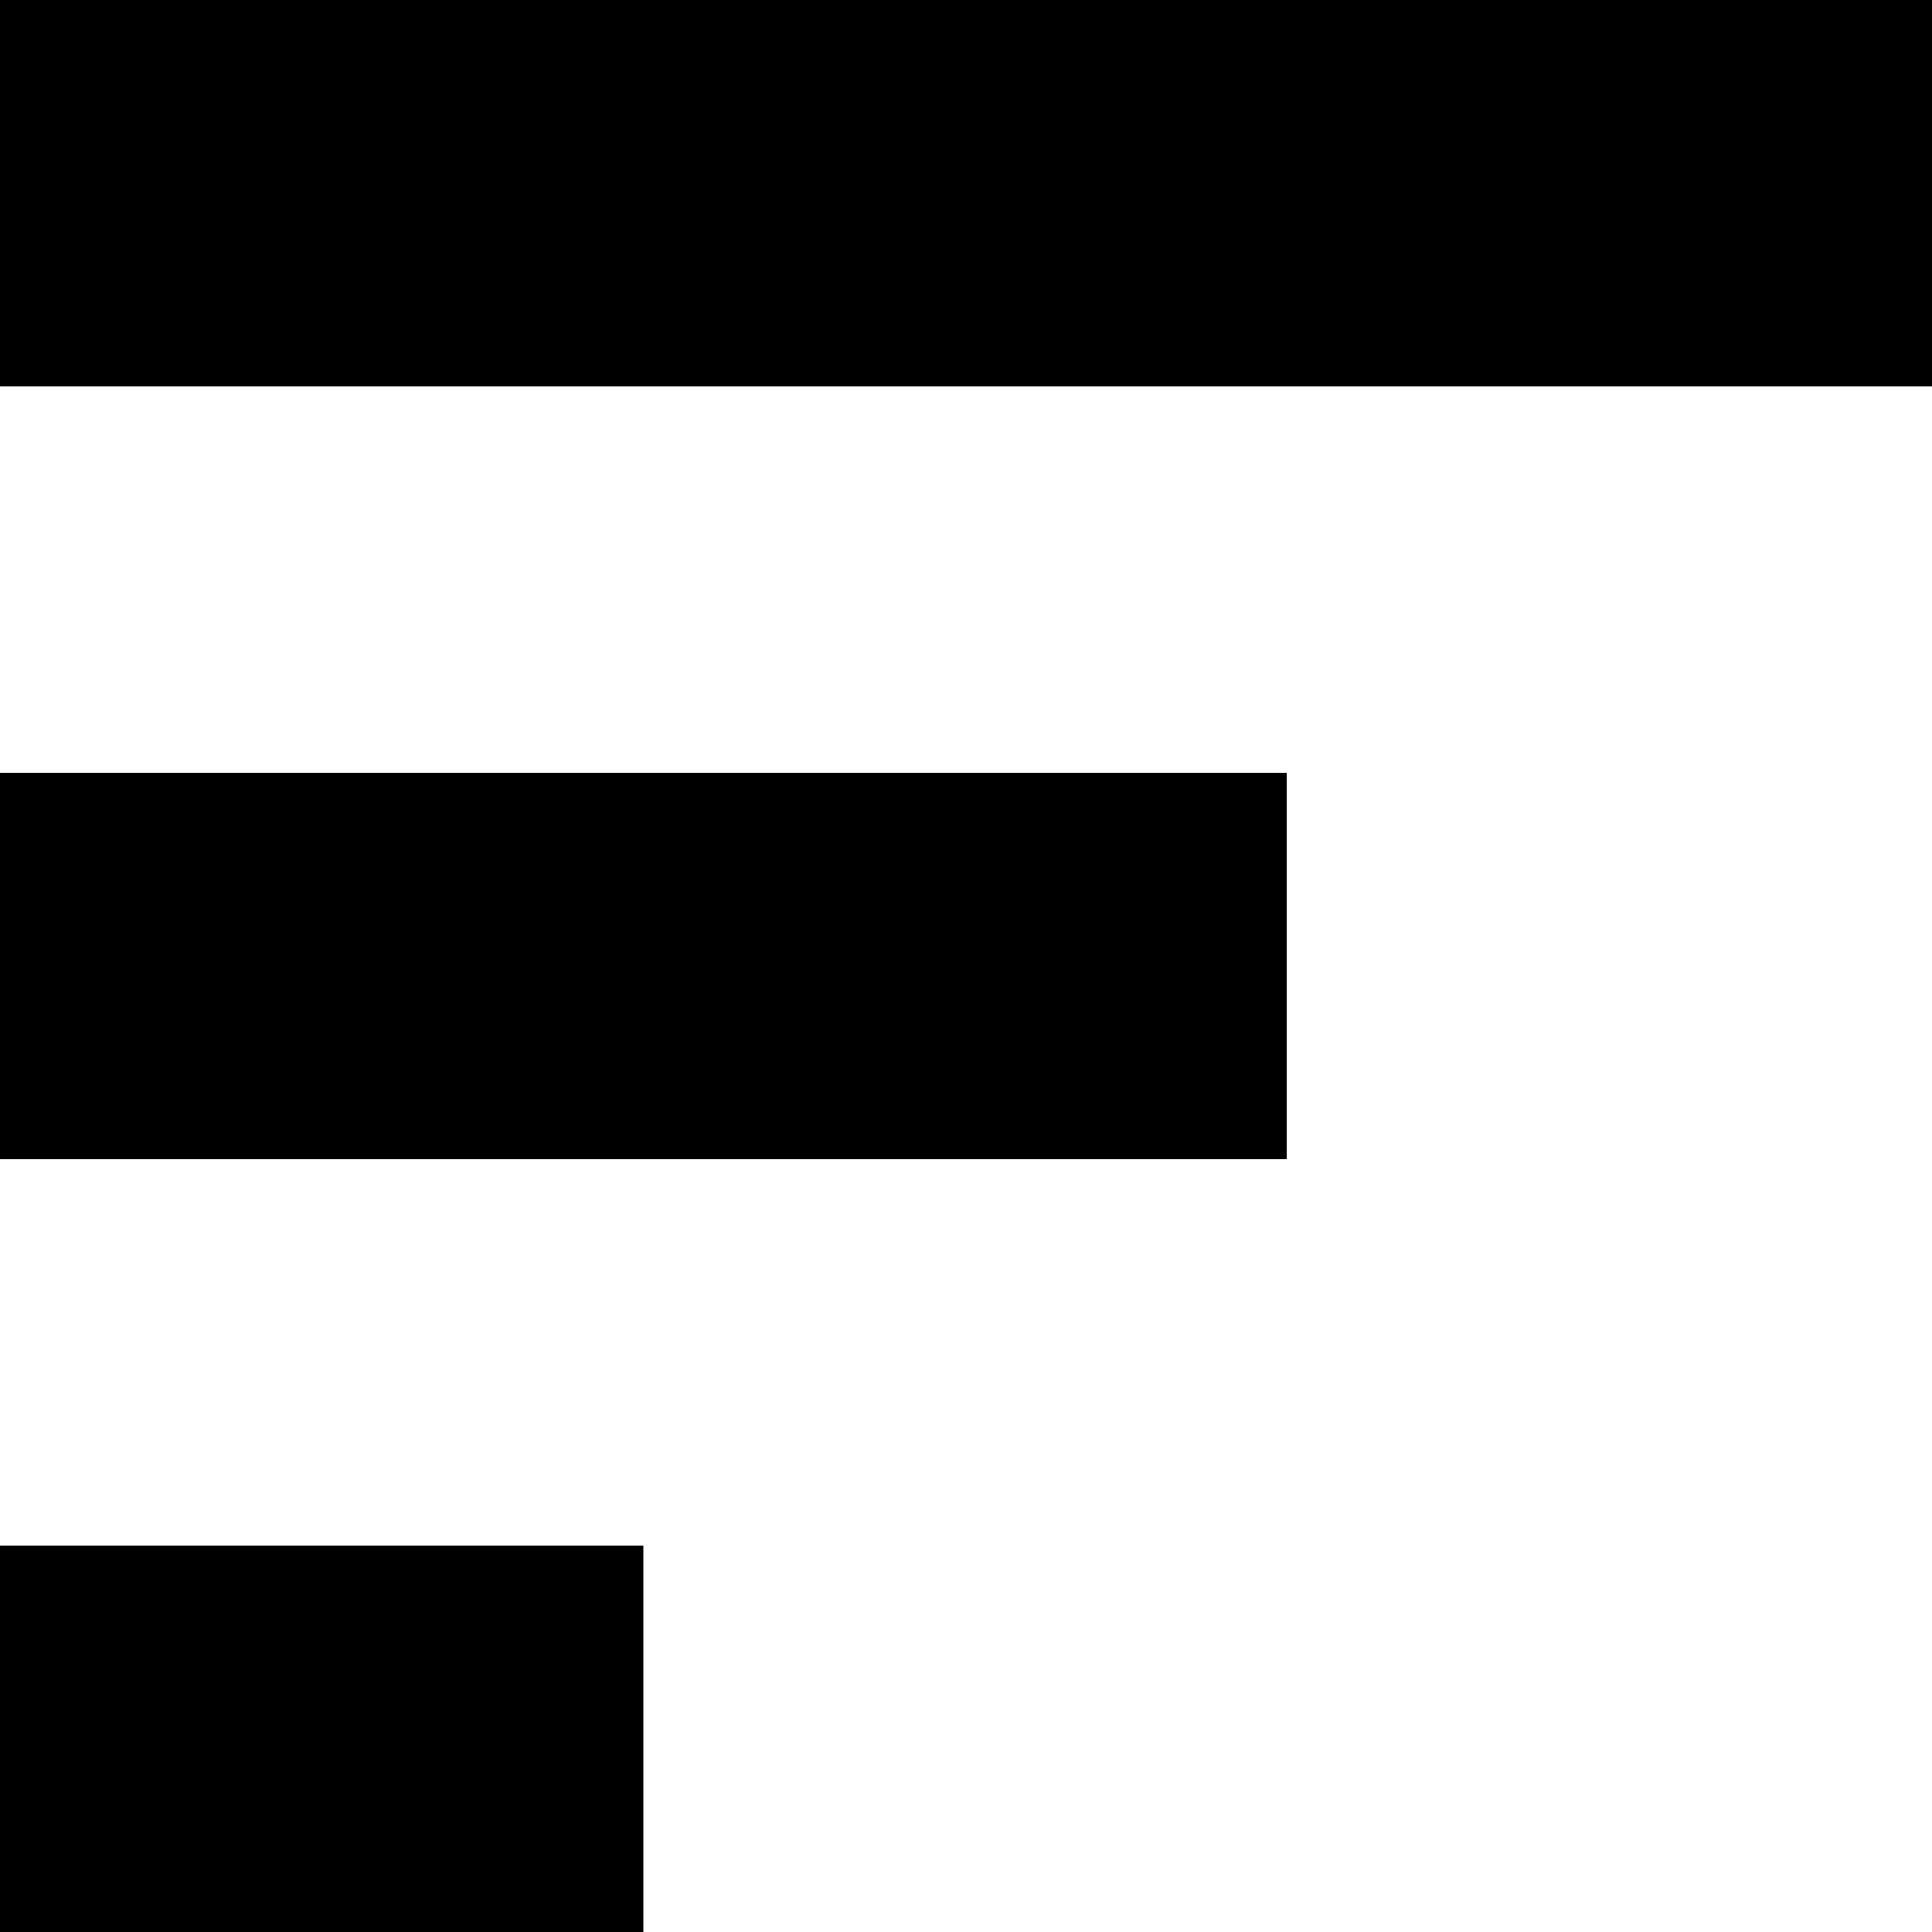 <?xml version="1.0" encoding="UTF-8" ?>
<!DOCTYPE svg PUBLIC "-//W3C//DTD SVG 1.1//EN" "http://www.w3.org/Graphics/SVG/1.1/DTD/svg11.dtd">
<svg width="1000pt" height="1000pt" viewBox="0 0 1000 1000" version="1.1" xmlns="http://www.w3.org/2000/svg">
<g id="#000000ff">
<path fill="#000000" opacity="1.00" d=" M 0.00 0.00 L 1000.00 0.00 L 1000.00 200.00 C 666.67 200.00 333.33 200.00 0.00 200.00 L 0.00 0.00 Z" />
<path fill="#000000" opacity="1.00" d=" M 0.00 400.00 C 222.00 400.00 444.00 400.00 666.00 400.00 C 666.00 466.67 666.00 533.33 666.00 600.00 C 444.00 600.00 222.00 600.00 0.00 600.00 L 0.00 400.00 Z" />
<path fill="#000000" opacity="1.00" d=" M 0.00 800.00 C 111.00 800.00 222.00 800.00 333.00 800.00 C 333.00 866.67 333.00 933.33 333.00 1000.00 L 0.00 1000.00 L 0.00 800.00 Z" />
</g>
<g id="#ffffffff">
</g>
</svg>
